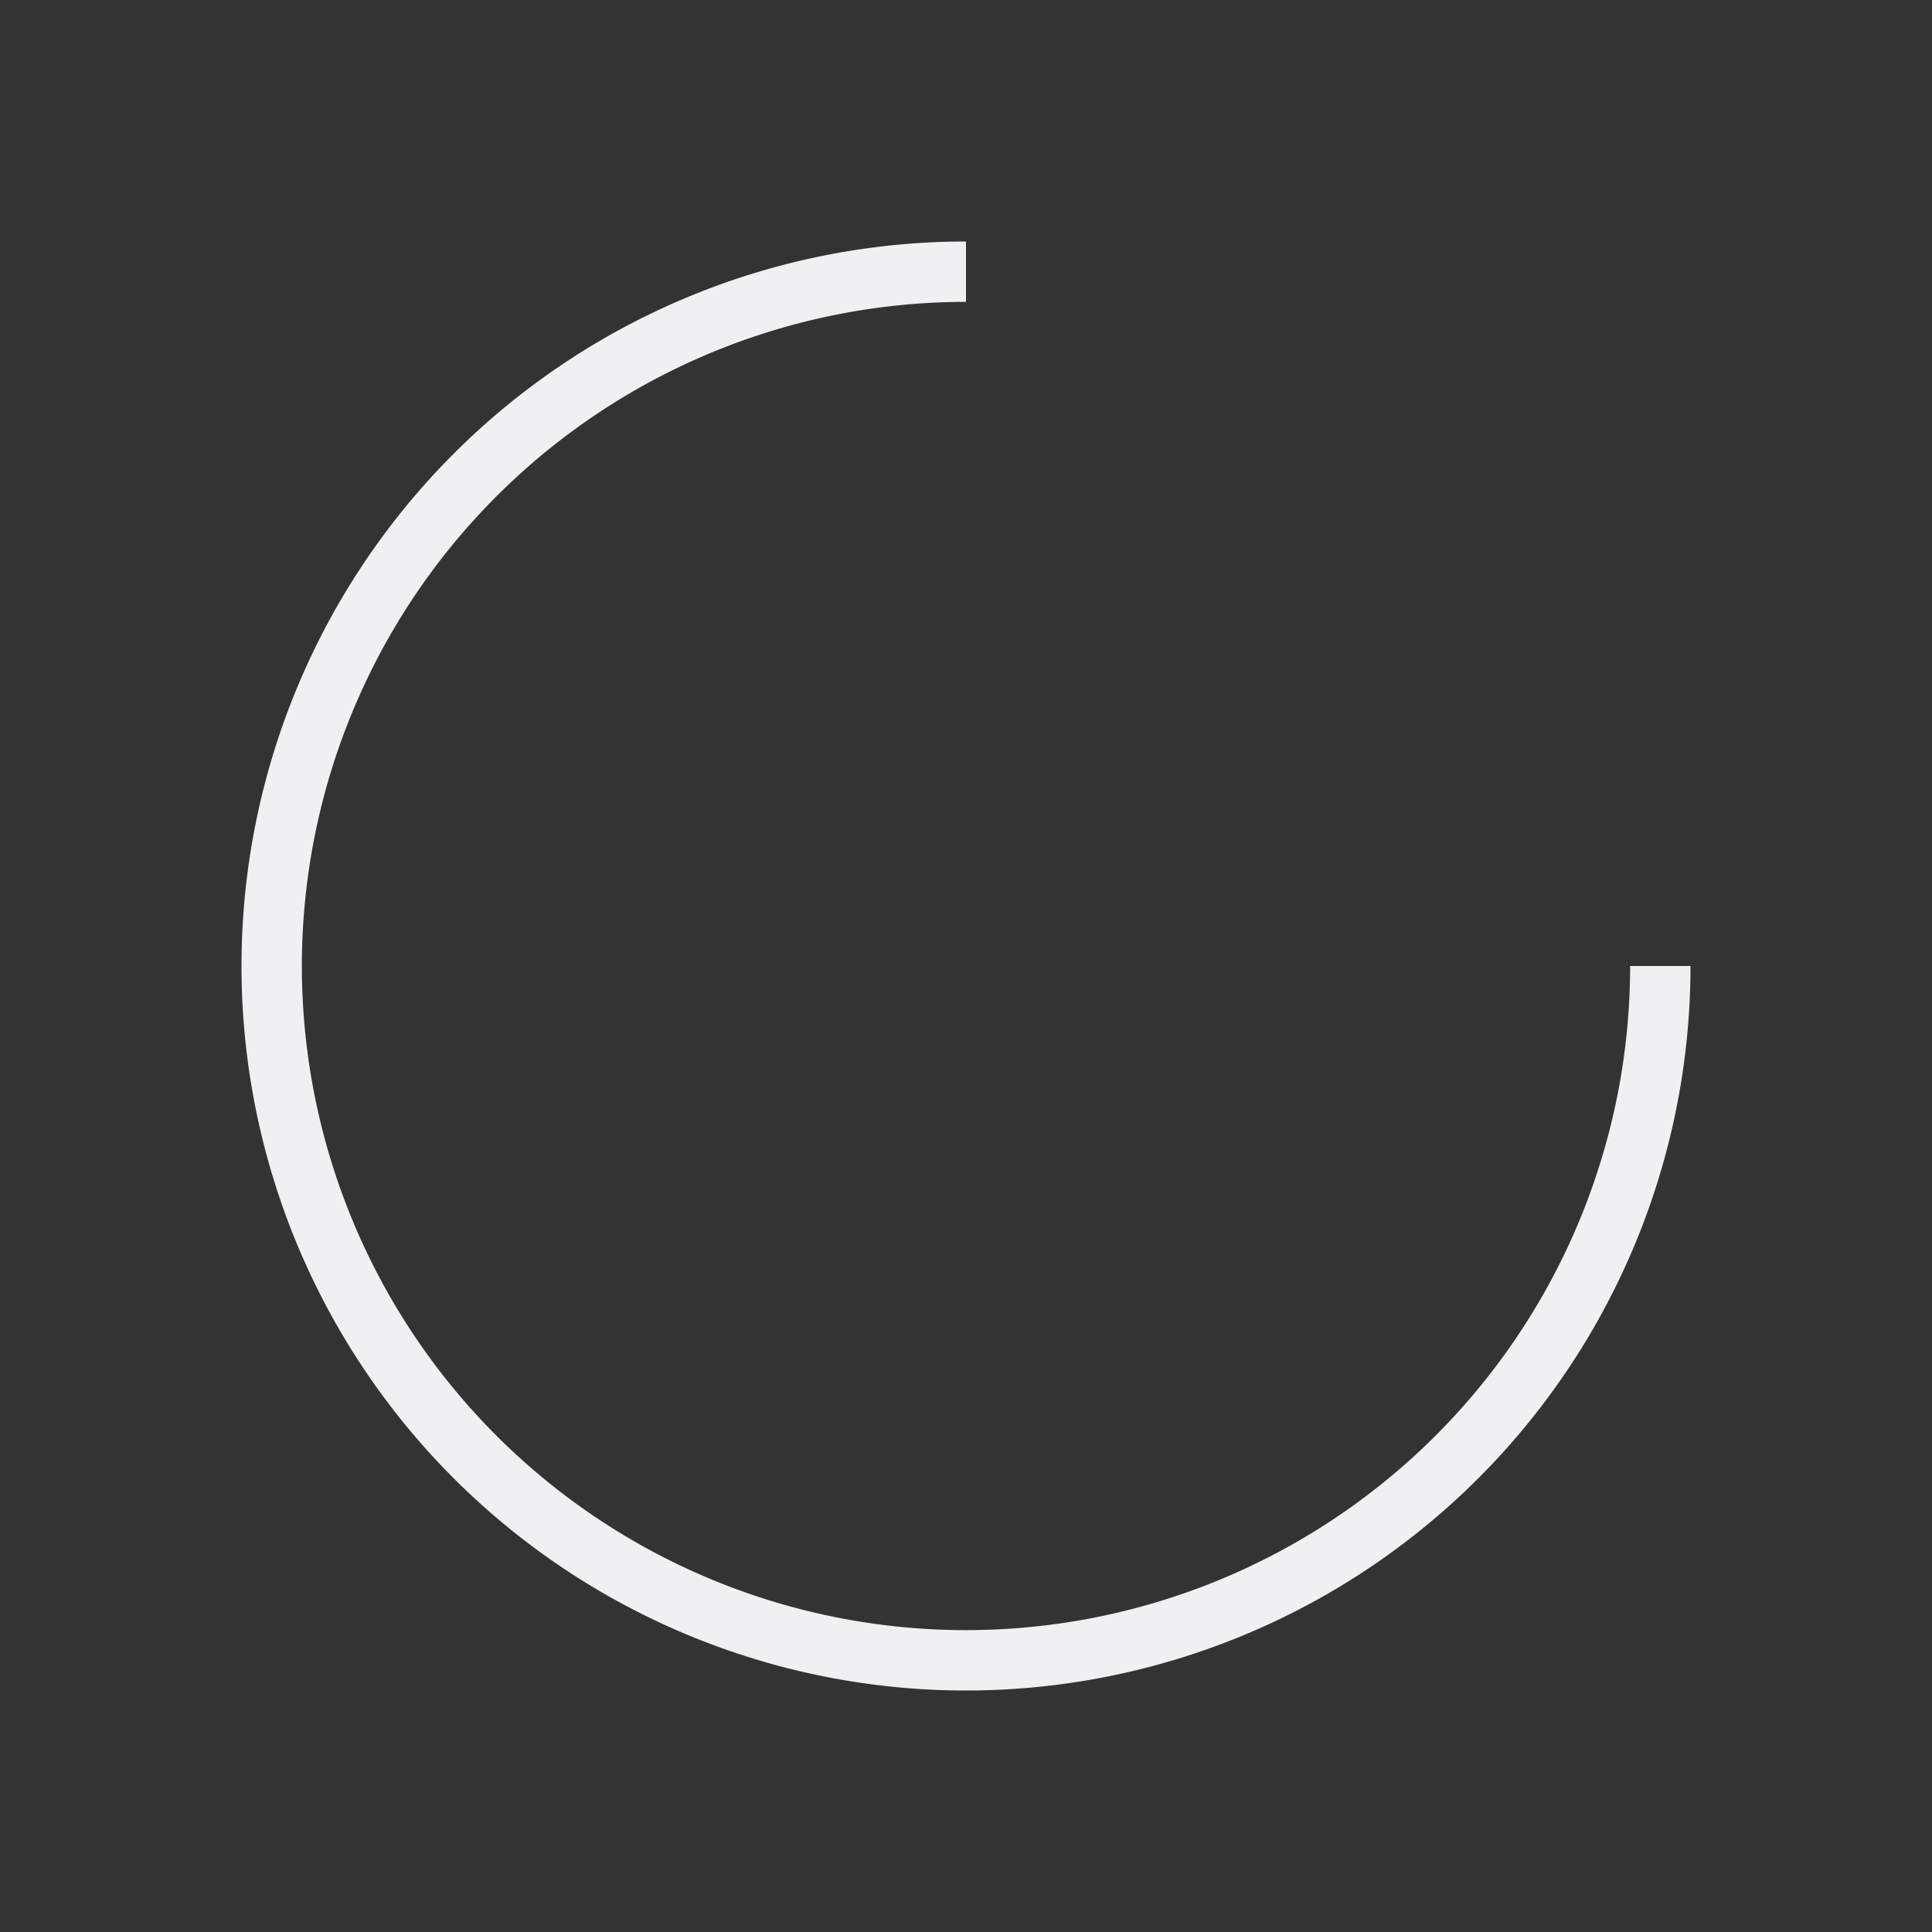 <svg viewBox="0 0 32 32" xmlns="http://www.w3.org/2000/svg"><rect x="0" y="0" width="32" height="32" fill="#333333" stroke="none"/><path d="m16 4a12 12 0 0 0 -12 12 12 12 0 0 0 12 12 12 12 0 0 0 12-12h-1a11 11 0 0 1 -11 11 11 11 0 0 1 -11-11 11 11 0 0 1 11-11z" fill="#eff0f1"/></svg>